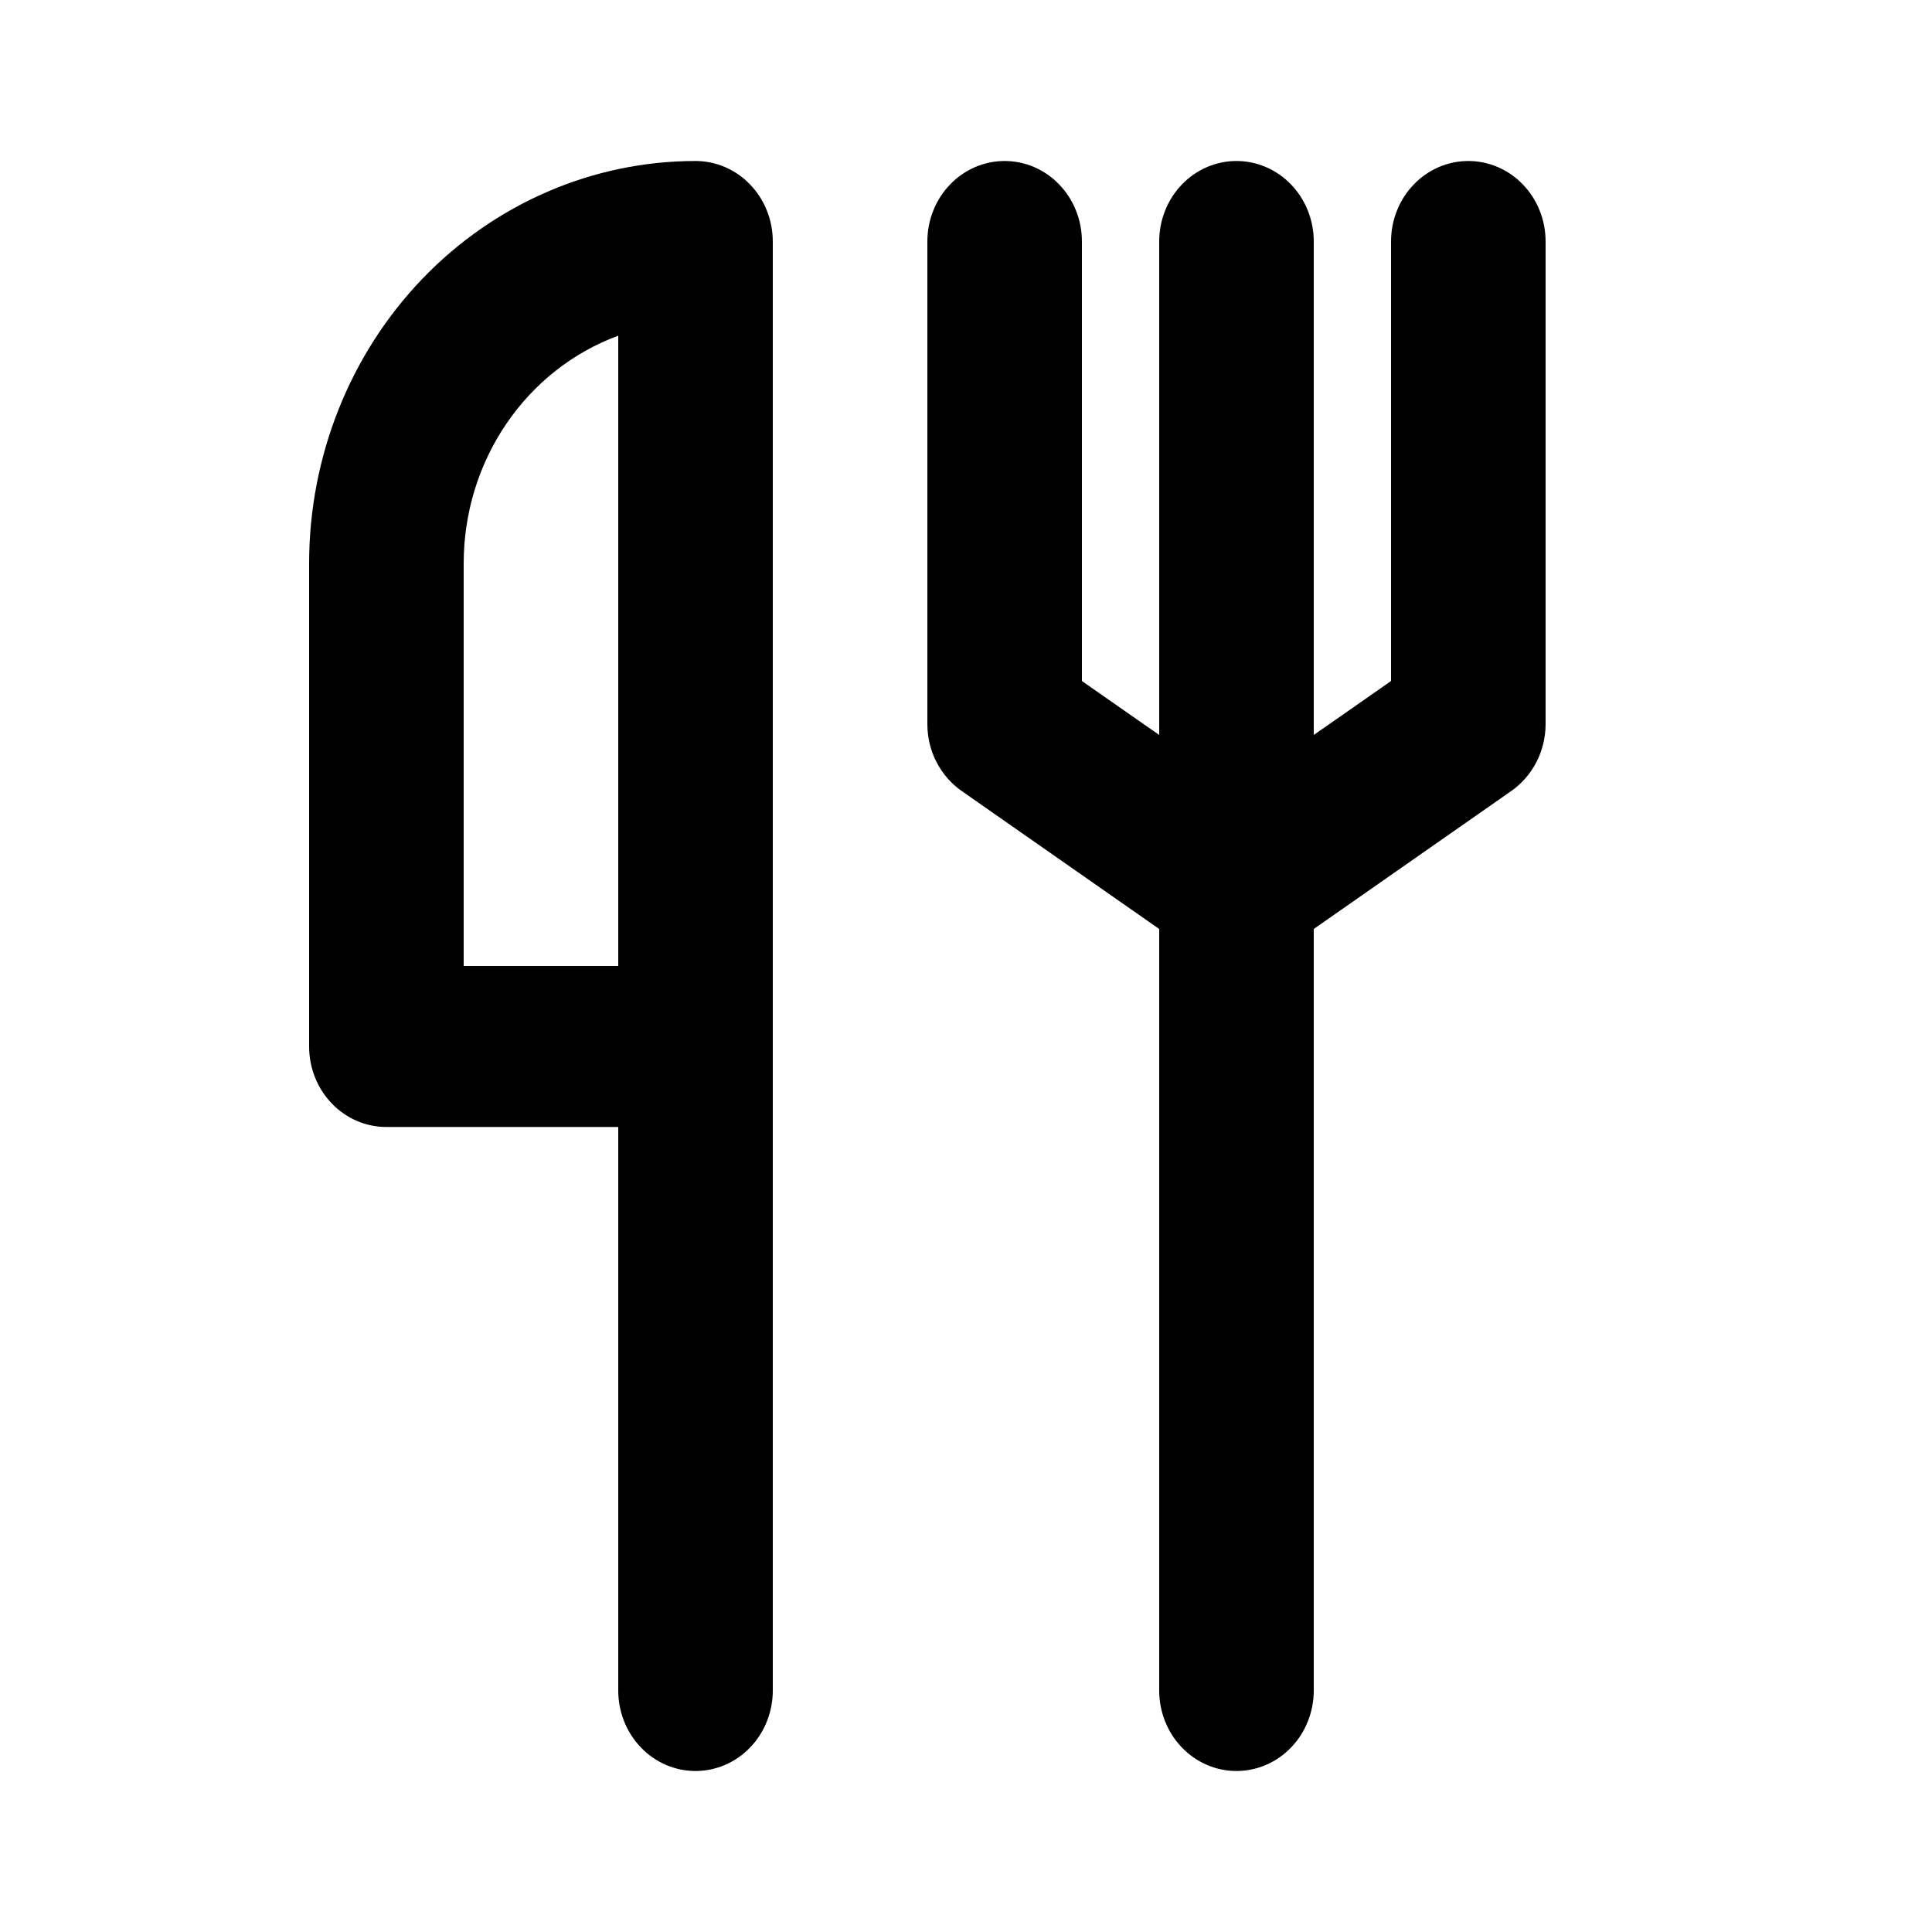 <svg width="24" height="24" viewBox="0 0 24 24" fill="none" xmlns="http://www.w3.org/2000/svg">
<g id="User Interface / Fork">
<path id="Vector" d="M18.24 2C17.985 2 17.741 2.105 17.561 2.293C17.381 2.48 17.28 2.735 17.28 3V8.46L16.32 9.13V3C16.32 2.735 16.219 2.48 16.039 2.293C15.859 2.105 15.614 2 15.36 2C15.105 2 14.861 2.105 14.681 2.293C14.501 2.48 14.4 2.735 14.4 3V9.13L13.44 8.46V3C13.44 2.735 13.339 2.48 13.159 2.293C12.979 2.105 12.735 2 12.48 2C12.225 2 11.981 2.105 11.801 2.293C11.621 2.48 11.52 2.735 11.52 3V9C11.521 9.165 11.56 9.327 11.636 9.471C11.711 9.616 11.82 9.739 11.952 9.83L14.4 11.54V21C14.4 21.265 14.501 21.52 14.681 21.707C14.861 21.895 15.105 22 15.36 22C15.614 22 15.859 21.895 16.039 21.707C16.219 21.52 16.32 21.265 16.32 21V11.54L18.768 9.83C18.9 9.739 19.008 9.616 19.084 9.471C19.159 9.327 19.199 9.165 19.2 9V3C19.2 2.735 19.099 2.48 18.919 2.293C18.739 2.105 18.494 2 18.24 2ZM8.64 2C7.367 2 6.146 2.527 5.246 3.464C4.346 4.402 3.84 5.674 3.84 7V13C3.84 13.265 3.941 13.52 4.121 13.707C4.301 13.895 4.545 14 4.8 14H7.68V21C7.68 21.265 7.781 21.52 7.961 21.707C8.141 21.895 8.385 22 8.64 22C8.894 22 9.139 21.895 9.319 21.707C9.499 21.52 9.6 21.265 9.6 21V3C9.6 2.735 9.499 2.48 9.319 2.293C9.139 2.105 8.894 2 8.64 2ZM7.68 12H5.76V7C5.76 6.379 5.944 5.774 6.288 5.267C6.632 4.76 7.118 4.377 7.68 4.17V12Z" fill="black"/>
</g>
</svg>
